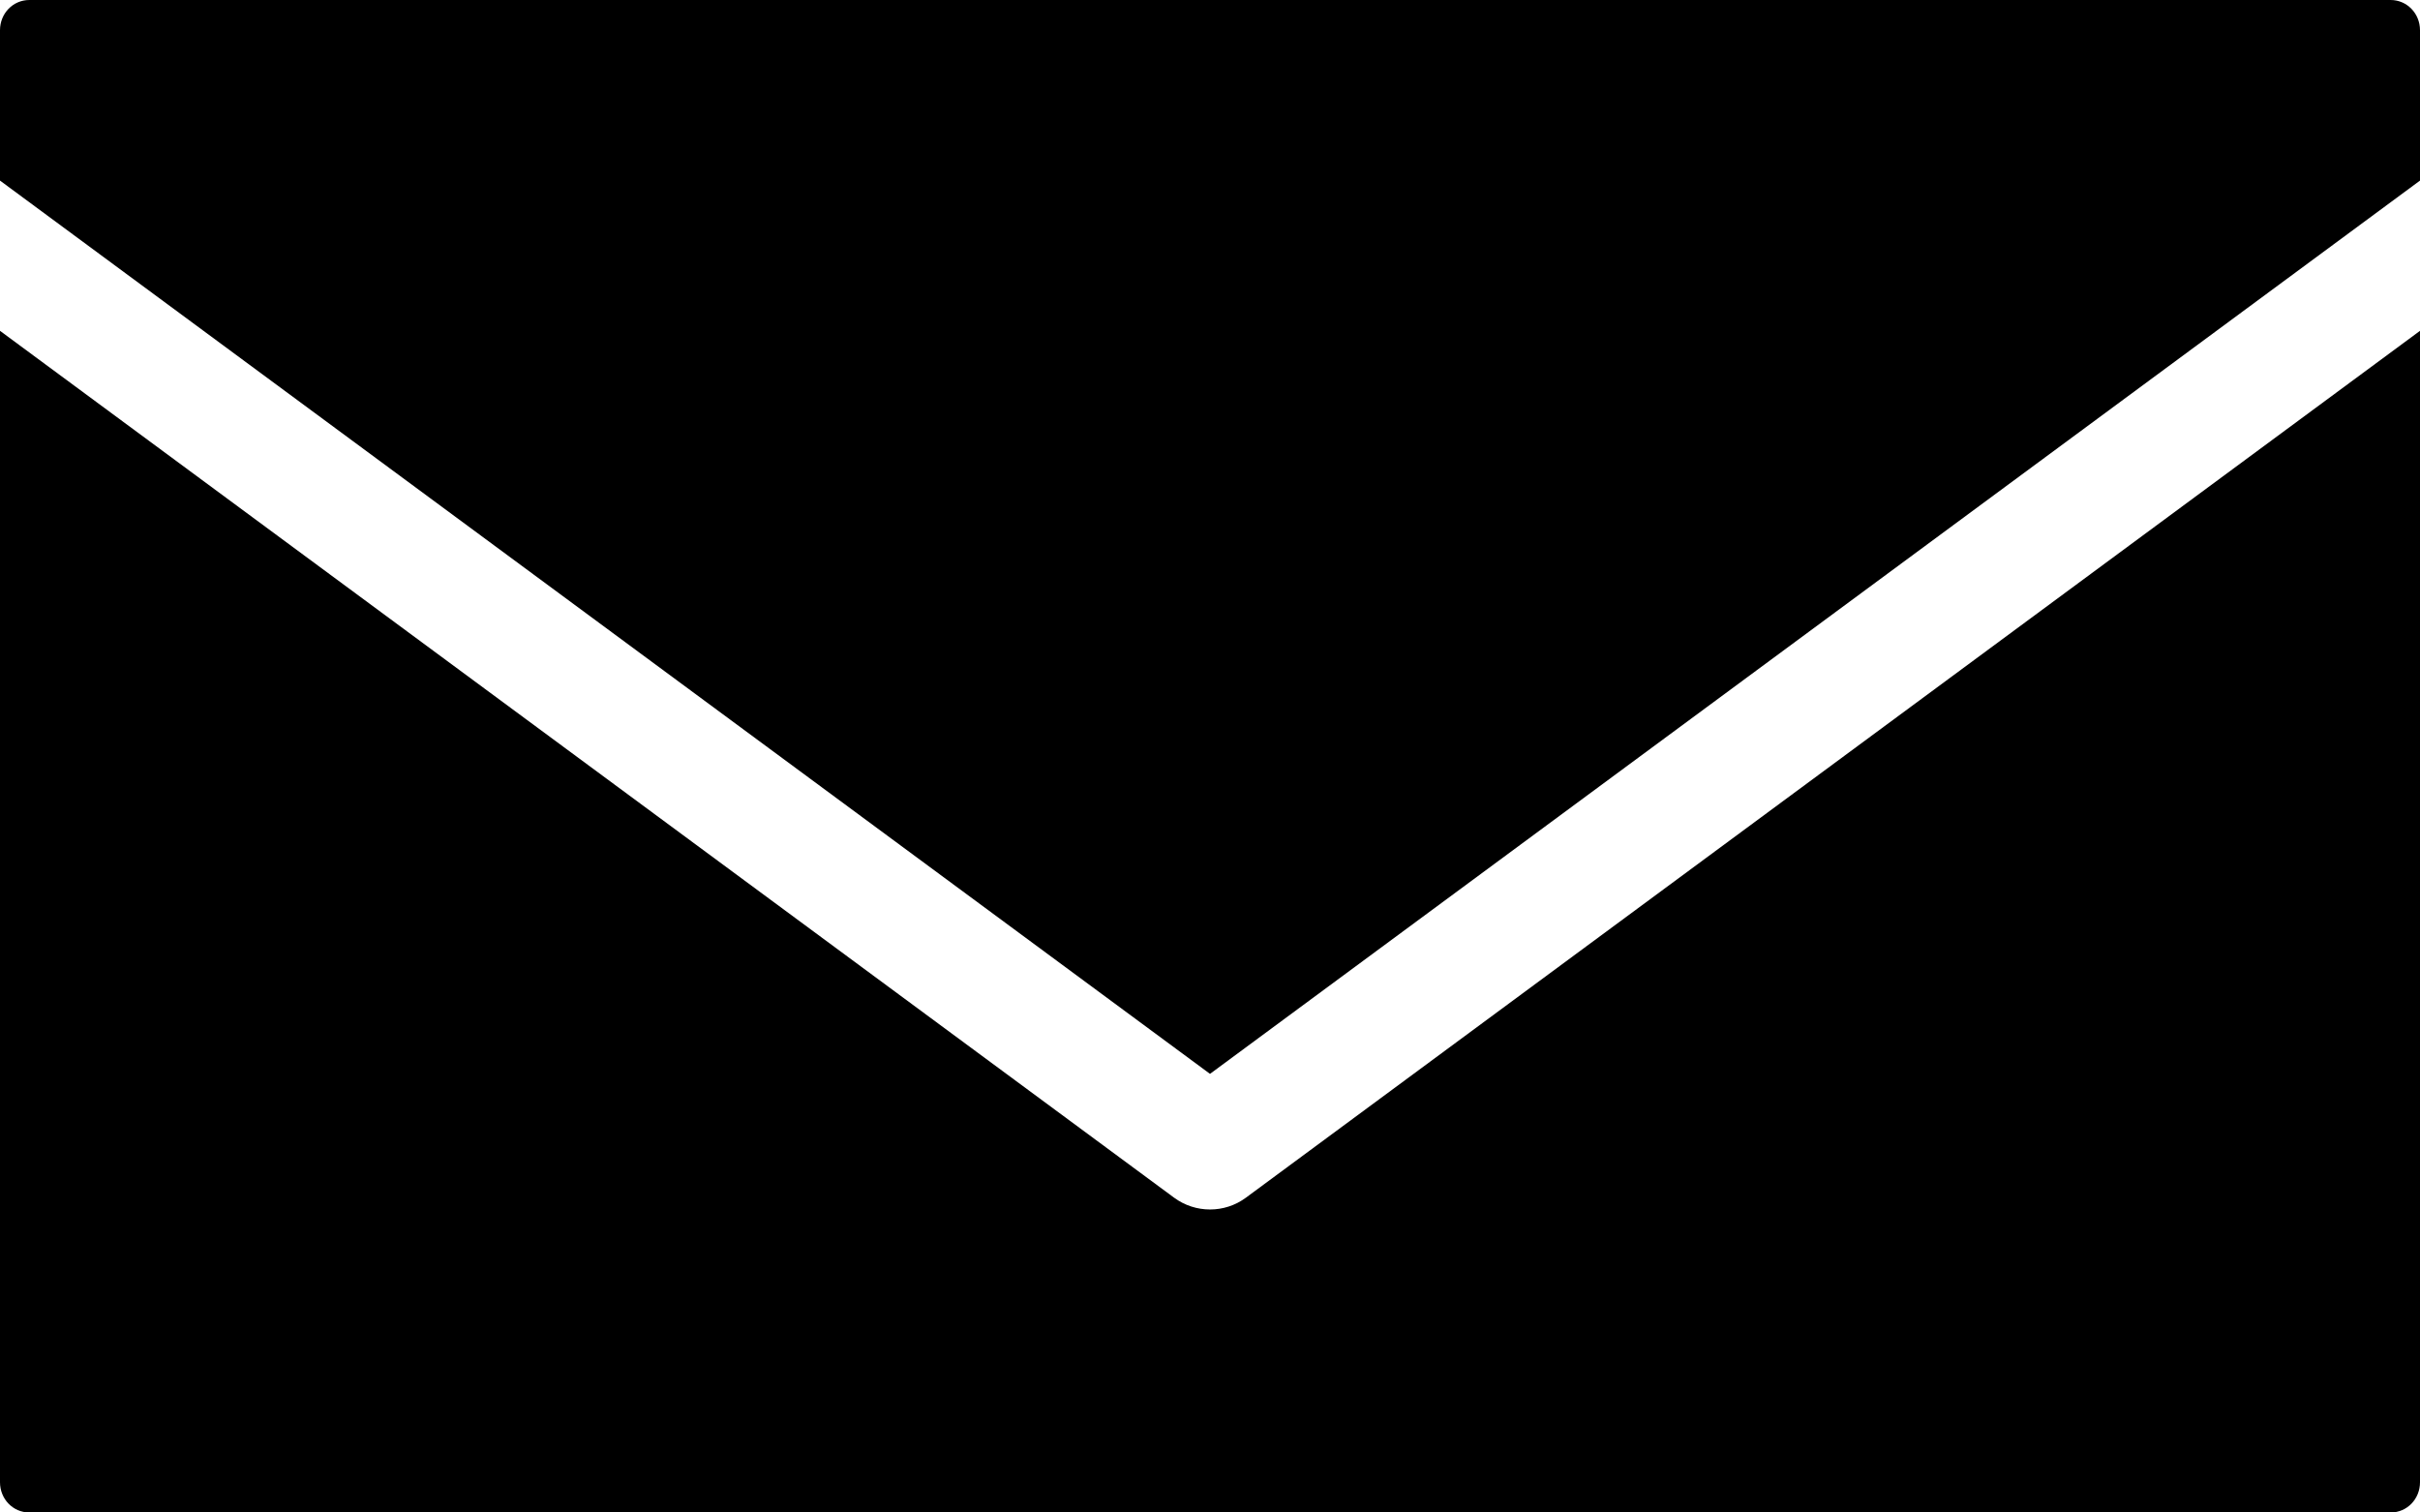 <svg width="24" height="15" viewBox="0 0 24 15" fill="none" xmlns="http://www.w3.org/2000/svg">
<path d="M0.291 0C0.128 0 0 0.134 0 0.3V1.791L12 10.65L24 1.791V0.3C24 0.134 23.871 0 23.709 0H0.291ZM0 3.281V14.7C0 14.866 0.128 15 0.291 15H23.709C23.872 15 24 14.866 24 14.7V3.281L12.356 11.878C12.145 12.034 11.856 12.034 11.644 11.878L0 3.281Z" fill="black"/>
</svg>
